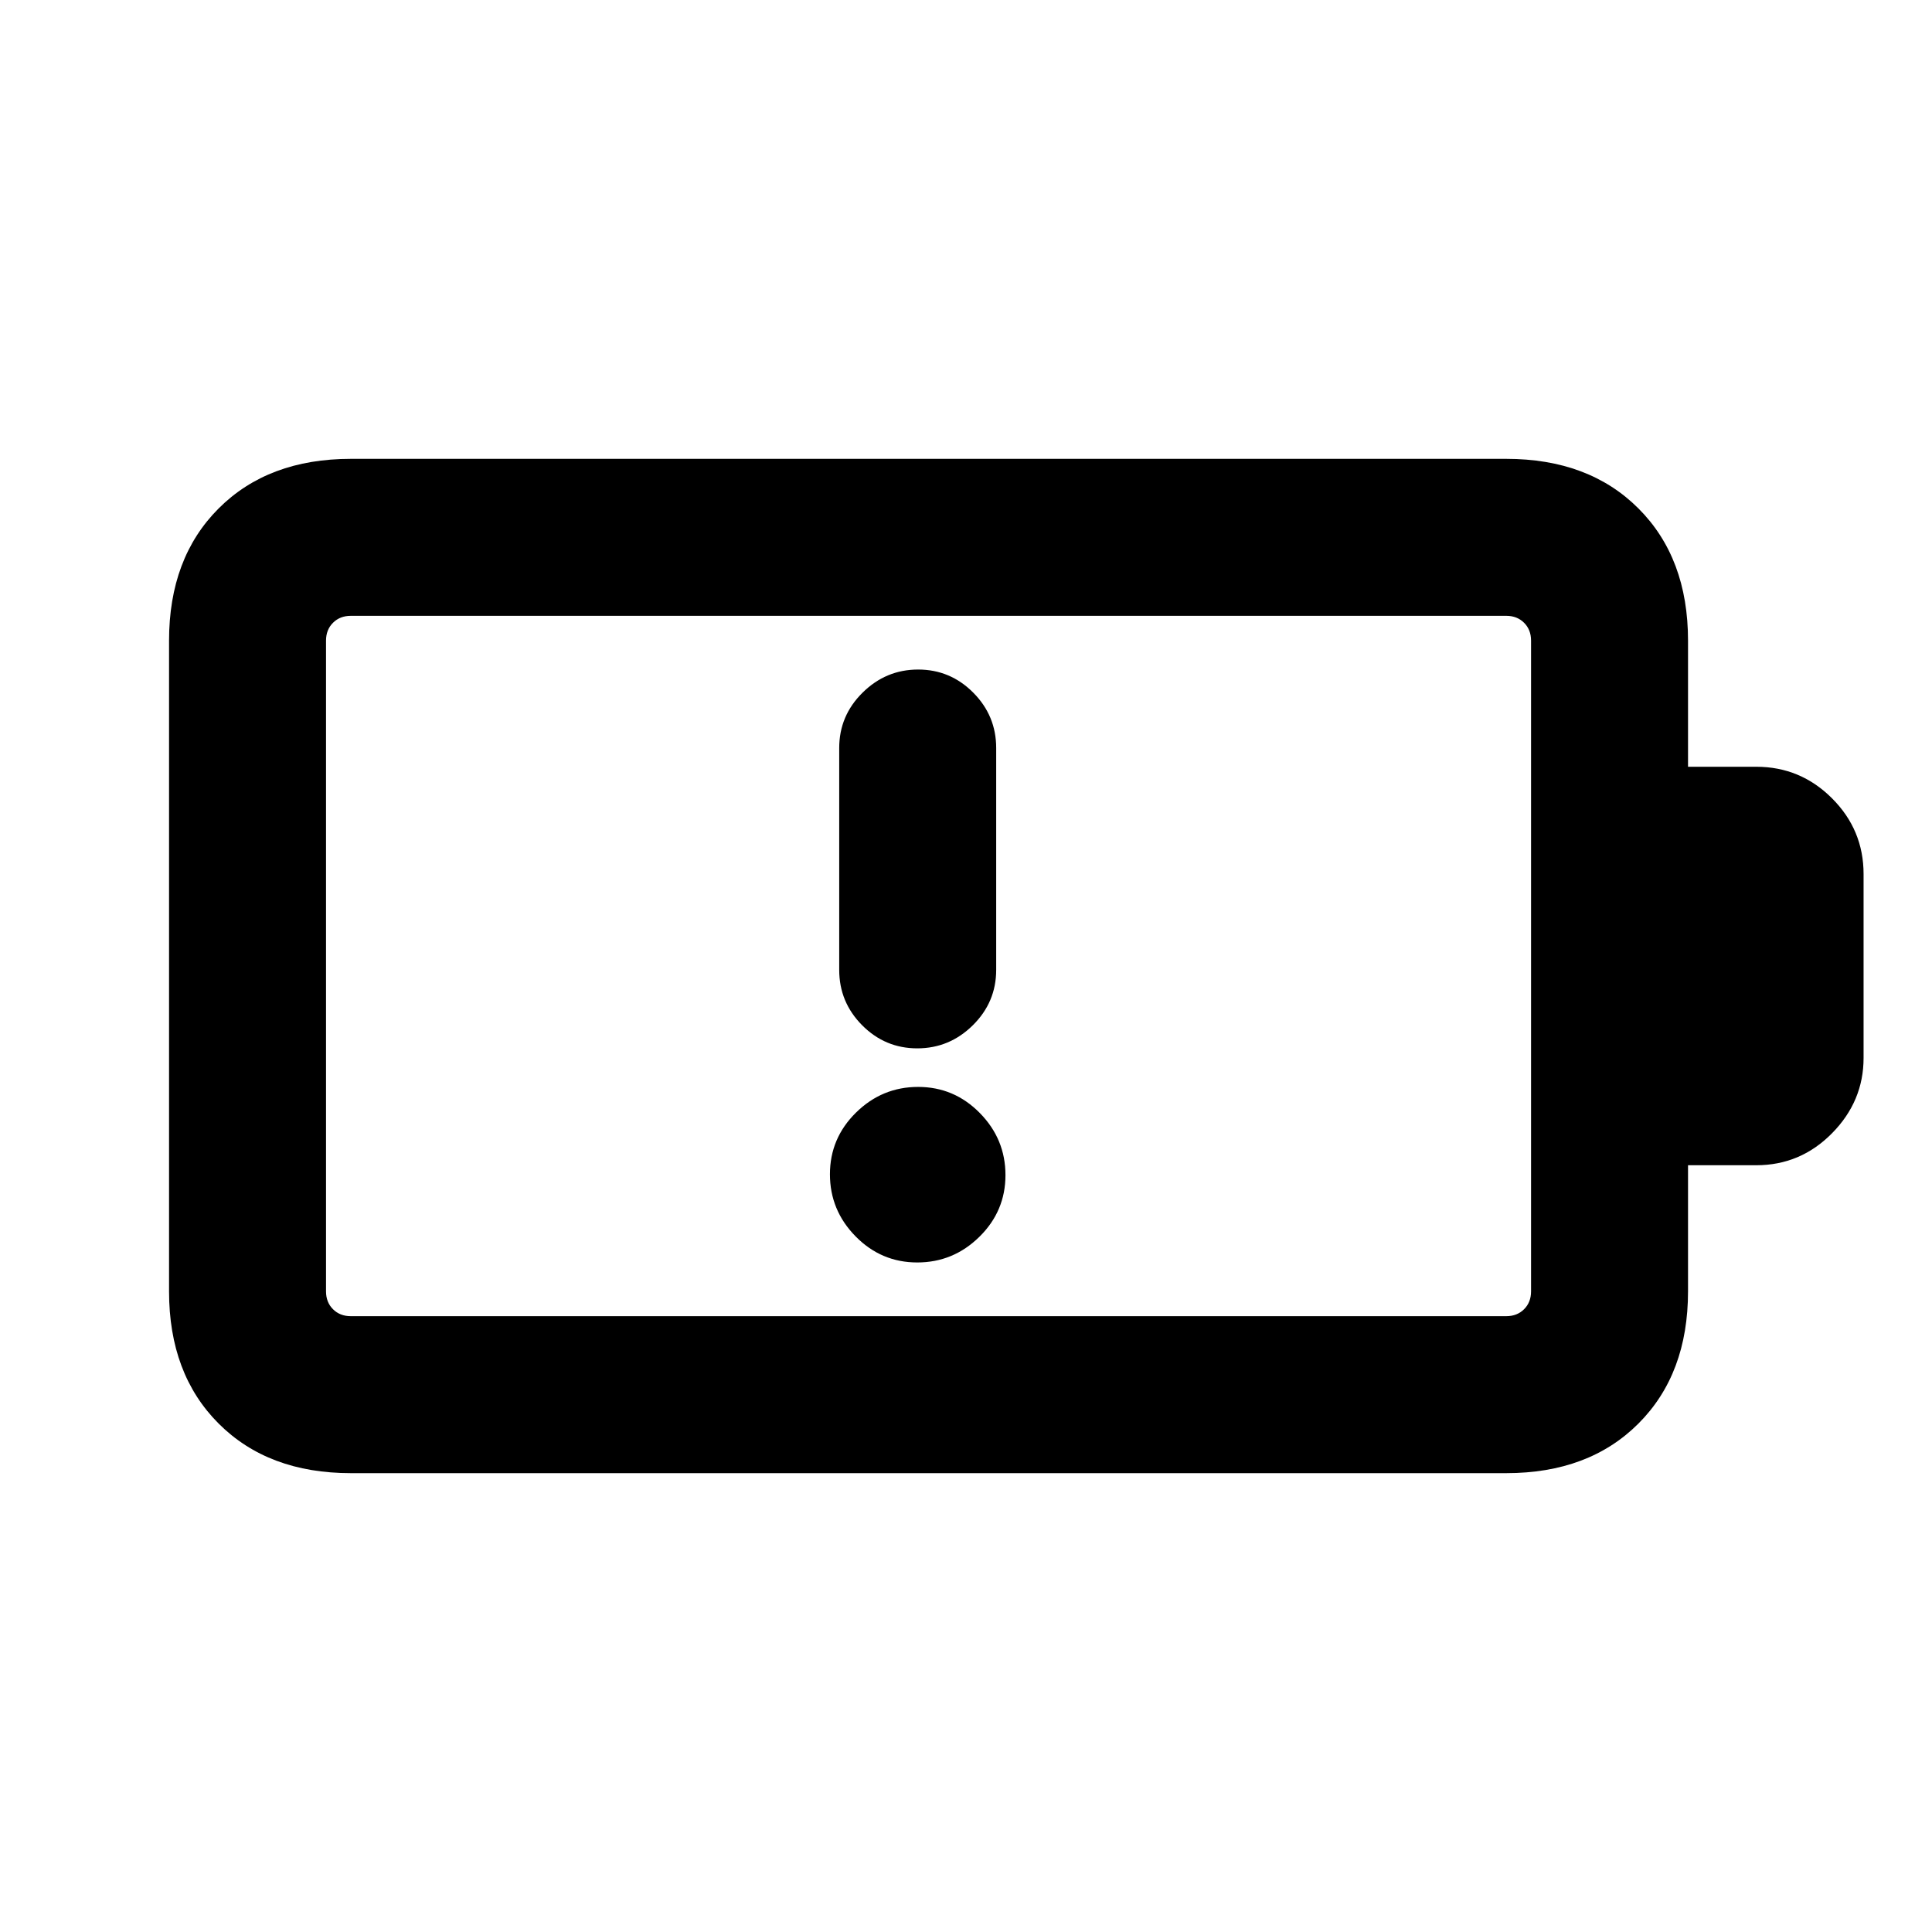 <svg xmlns="http://www.w3.org/2000/svg" height="20" viewBox="0 -960 960 960" width="20"><path d="M455.79-332.69q17.9 0 30.86-12.75t12.96-30.66q0-17.9-12.75-30.86t-30.65-12.96q-17.9 0-30.86 12.75t-12.96 30.65q0 17.9 12.75 30.87 12.75 12.96 30.65 12.96Zm.42-294.62q-15.98 0-27.59 11.47Q417-604.38 417-588.31v110.23q0 16.07 11.41 27.54 11.4 11.46 27.38 11.46 15.98 0 27.59-11.46Q495-462.01 495-478.08v-110.23q0-16.07-11.41-27.53-11.4-11.47-27.38-11.47ZM174.31-306h574.15q5.39 0 8.85-3.46t3.46-8.85v-323.38q0-5.39-3.46-8.85t-8.85-3.46H174.31q-5.39 0-8.85 3.46t-3.46 8.85v323.38q0 5.39 3.46 8.85t8.85 3.46Zm0 78q-41.03 0-65.67-24.64T84-318.31v-323.38q0-41.03 24.64-65.67T174.31-732h574.15q41.03 0 65.67 24.64t24.64 65.67V-579h33.92q21.96 0 37.63 15.68Q926-547.65 926-525.69v91.38q0 21.54-15.68 37.42Q894.65-381 872.69-381h-33.92v62.69q0 41.03-24.64 65.67T748.46-228H174.31ZM162-306v-348 348Z"/></svg>